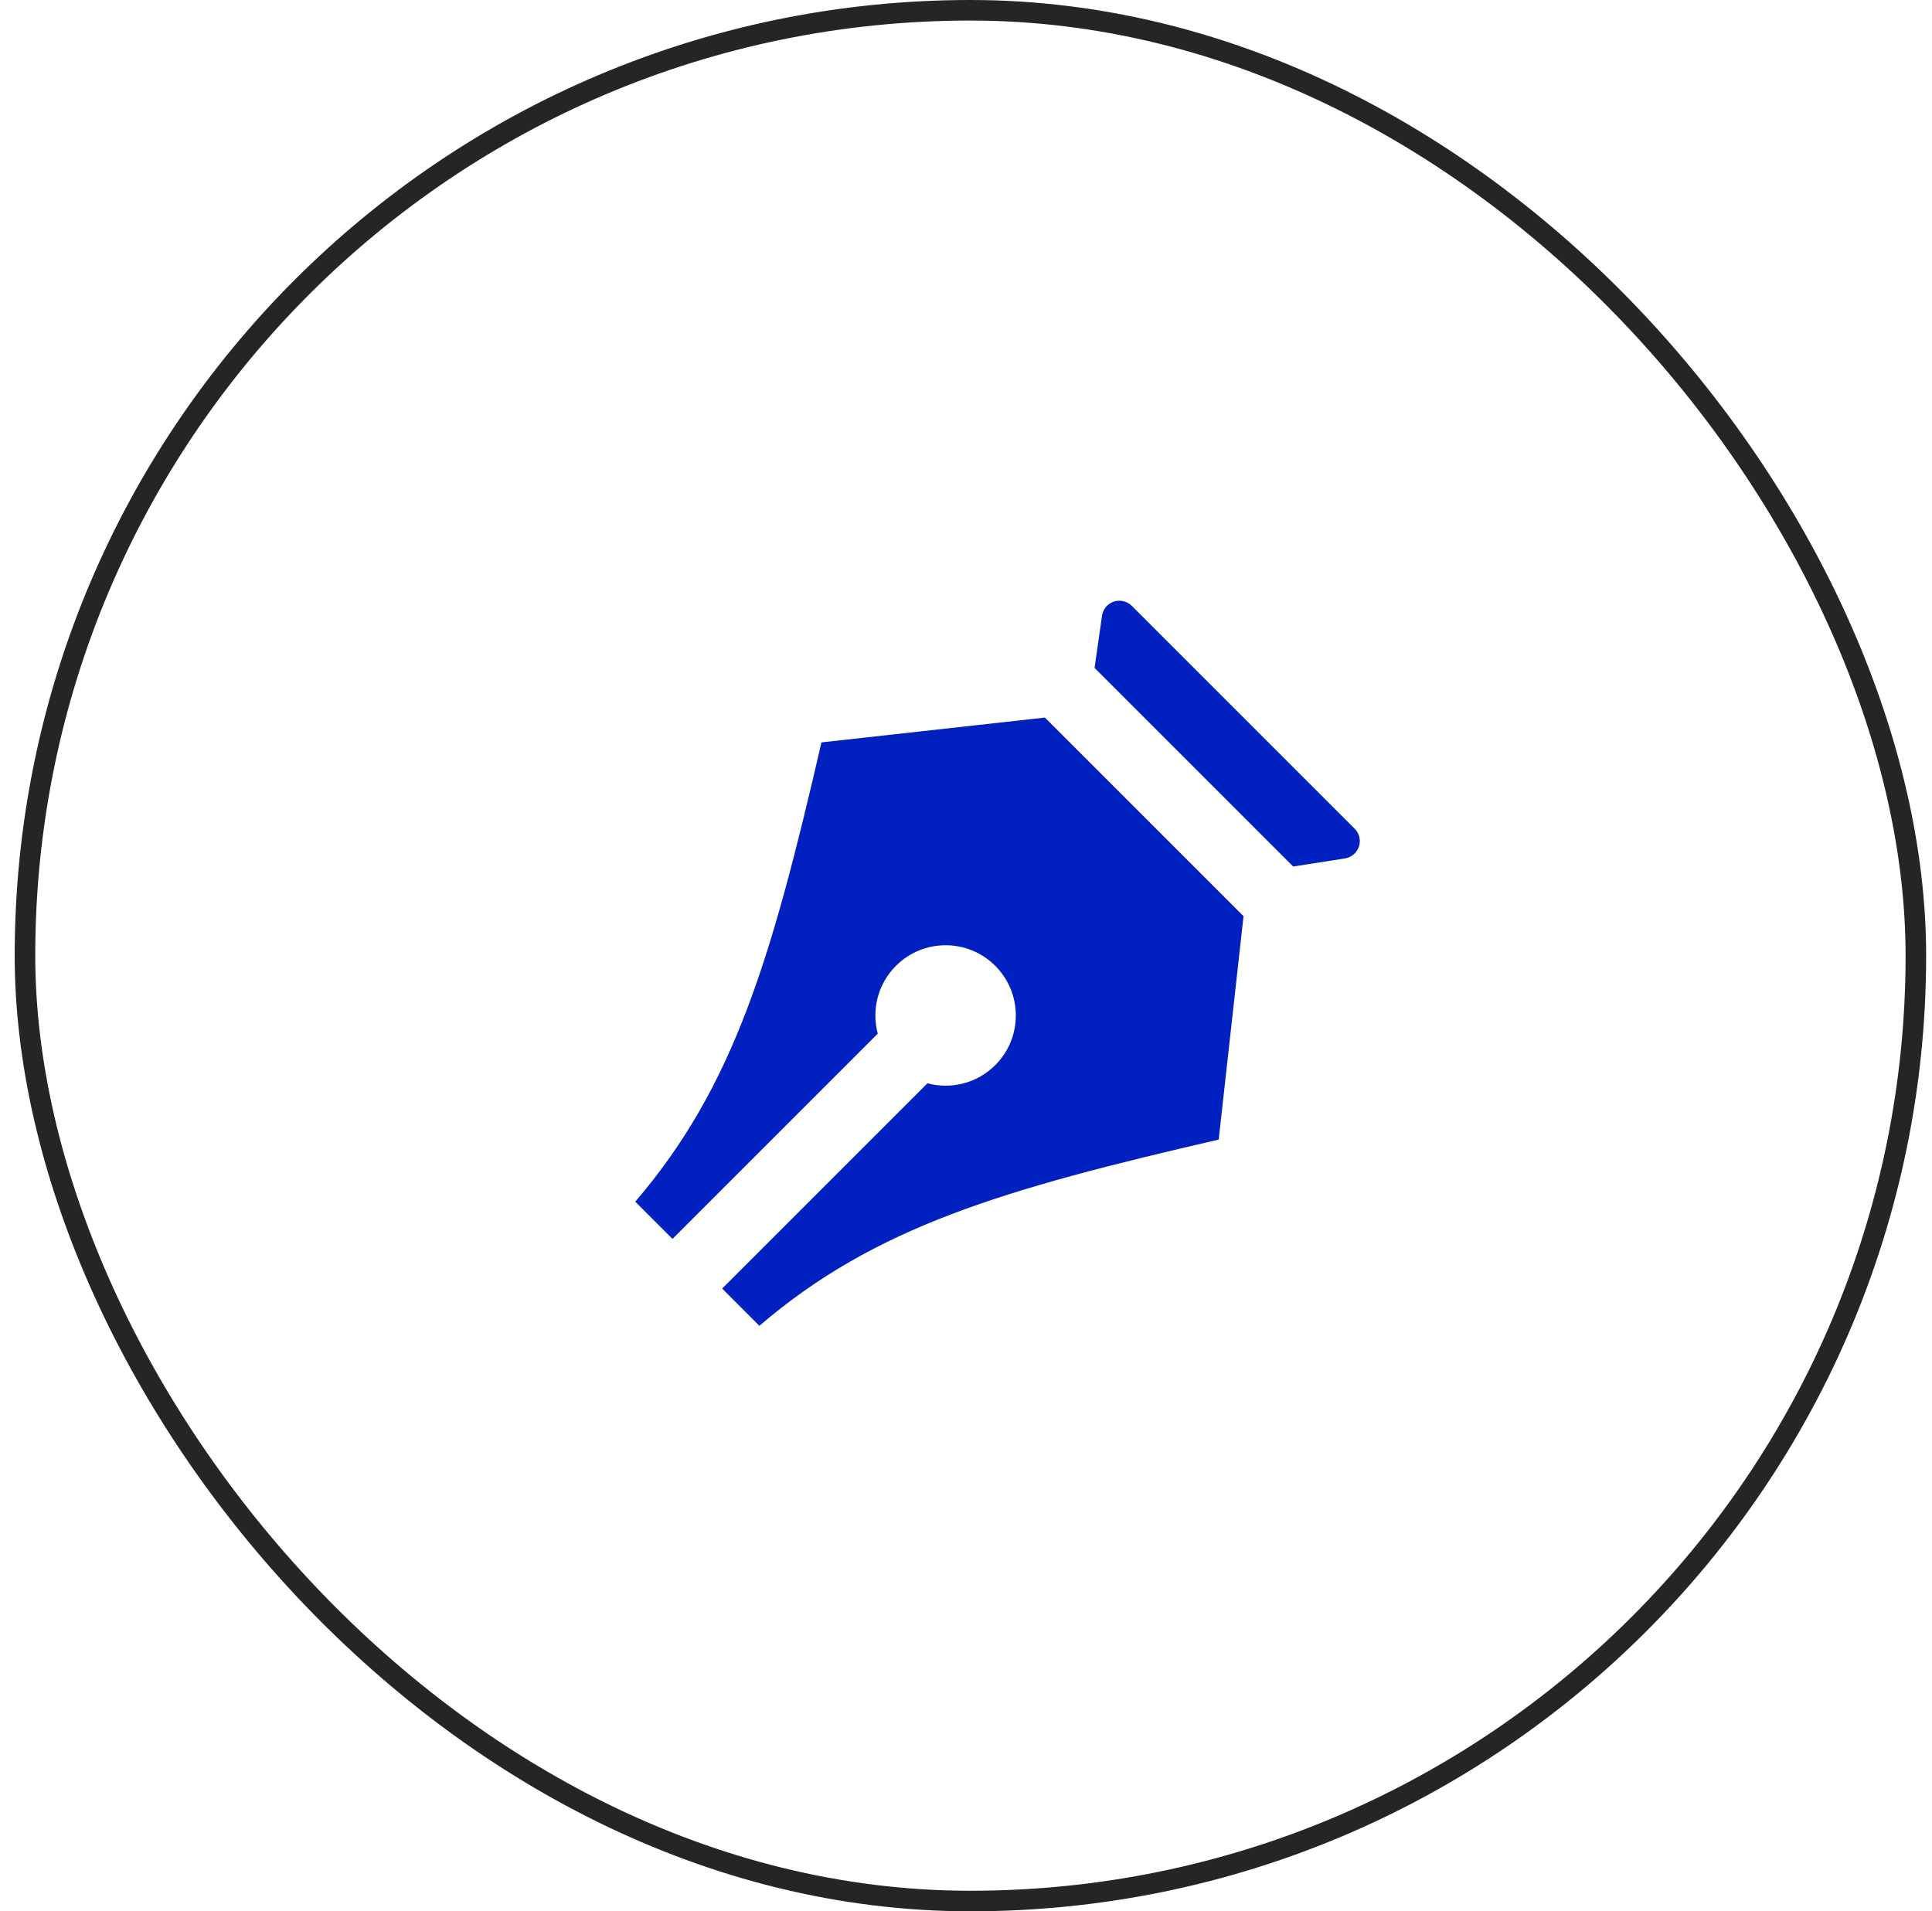 <svg width="94" height="93" viewBox="0 0 94 93" fill="none" xmlns="http://www.w3.org/2000/svg">
<rect x="1.215" y="0.5" width="92" height="92" rx="46" stroke="#252525"/>
<path d="M35.136 62.698L45.123 52.711C46.262 53.016 47.529 52.721 48.423 51.827C49.758 50.492 49.758 48.329 48.423 46.995C47.089 45.66 44.926 45.66 43.591 46.995C42.697 47.889 42.402 49.155 42.706 50.295L32.719 60.282L30.908 58.471C35.739 52.833 37.551 46.592 39.967 36.123L50.839 34.915L60.503 44.579L59.295 55.45C48.826 57.866 42.585 59.678 36.947 64.51L35.136 62.698ZM55.067 29.479L65.909 40.321C66.243 40.655 66.243 41.196 65.909 41.529C65.781 41.657 65.616 41.741 65.437 41.769L62.919 42.163L53.255 32.499L53.617 29.962C53.684 29.495 54.117 29.171 54.584 29.238C54.767 29.264 54.936 29.348 55.067 29.479Z" fill="#0020C0"/>
</svg>

